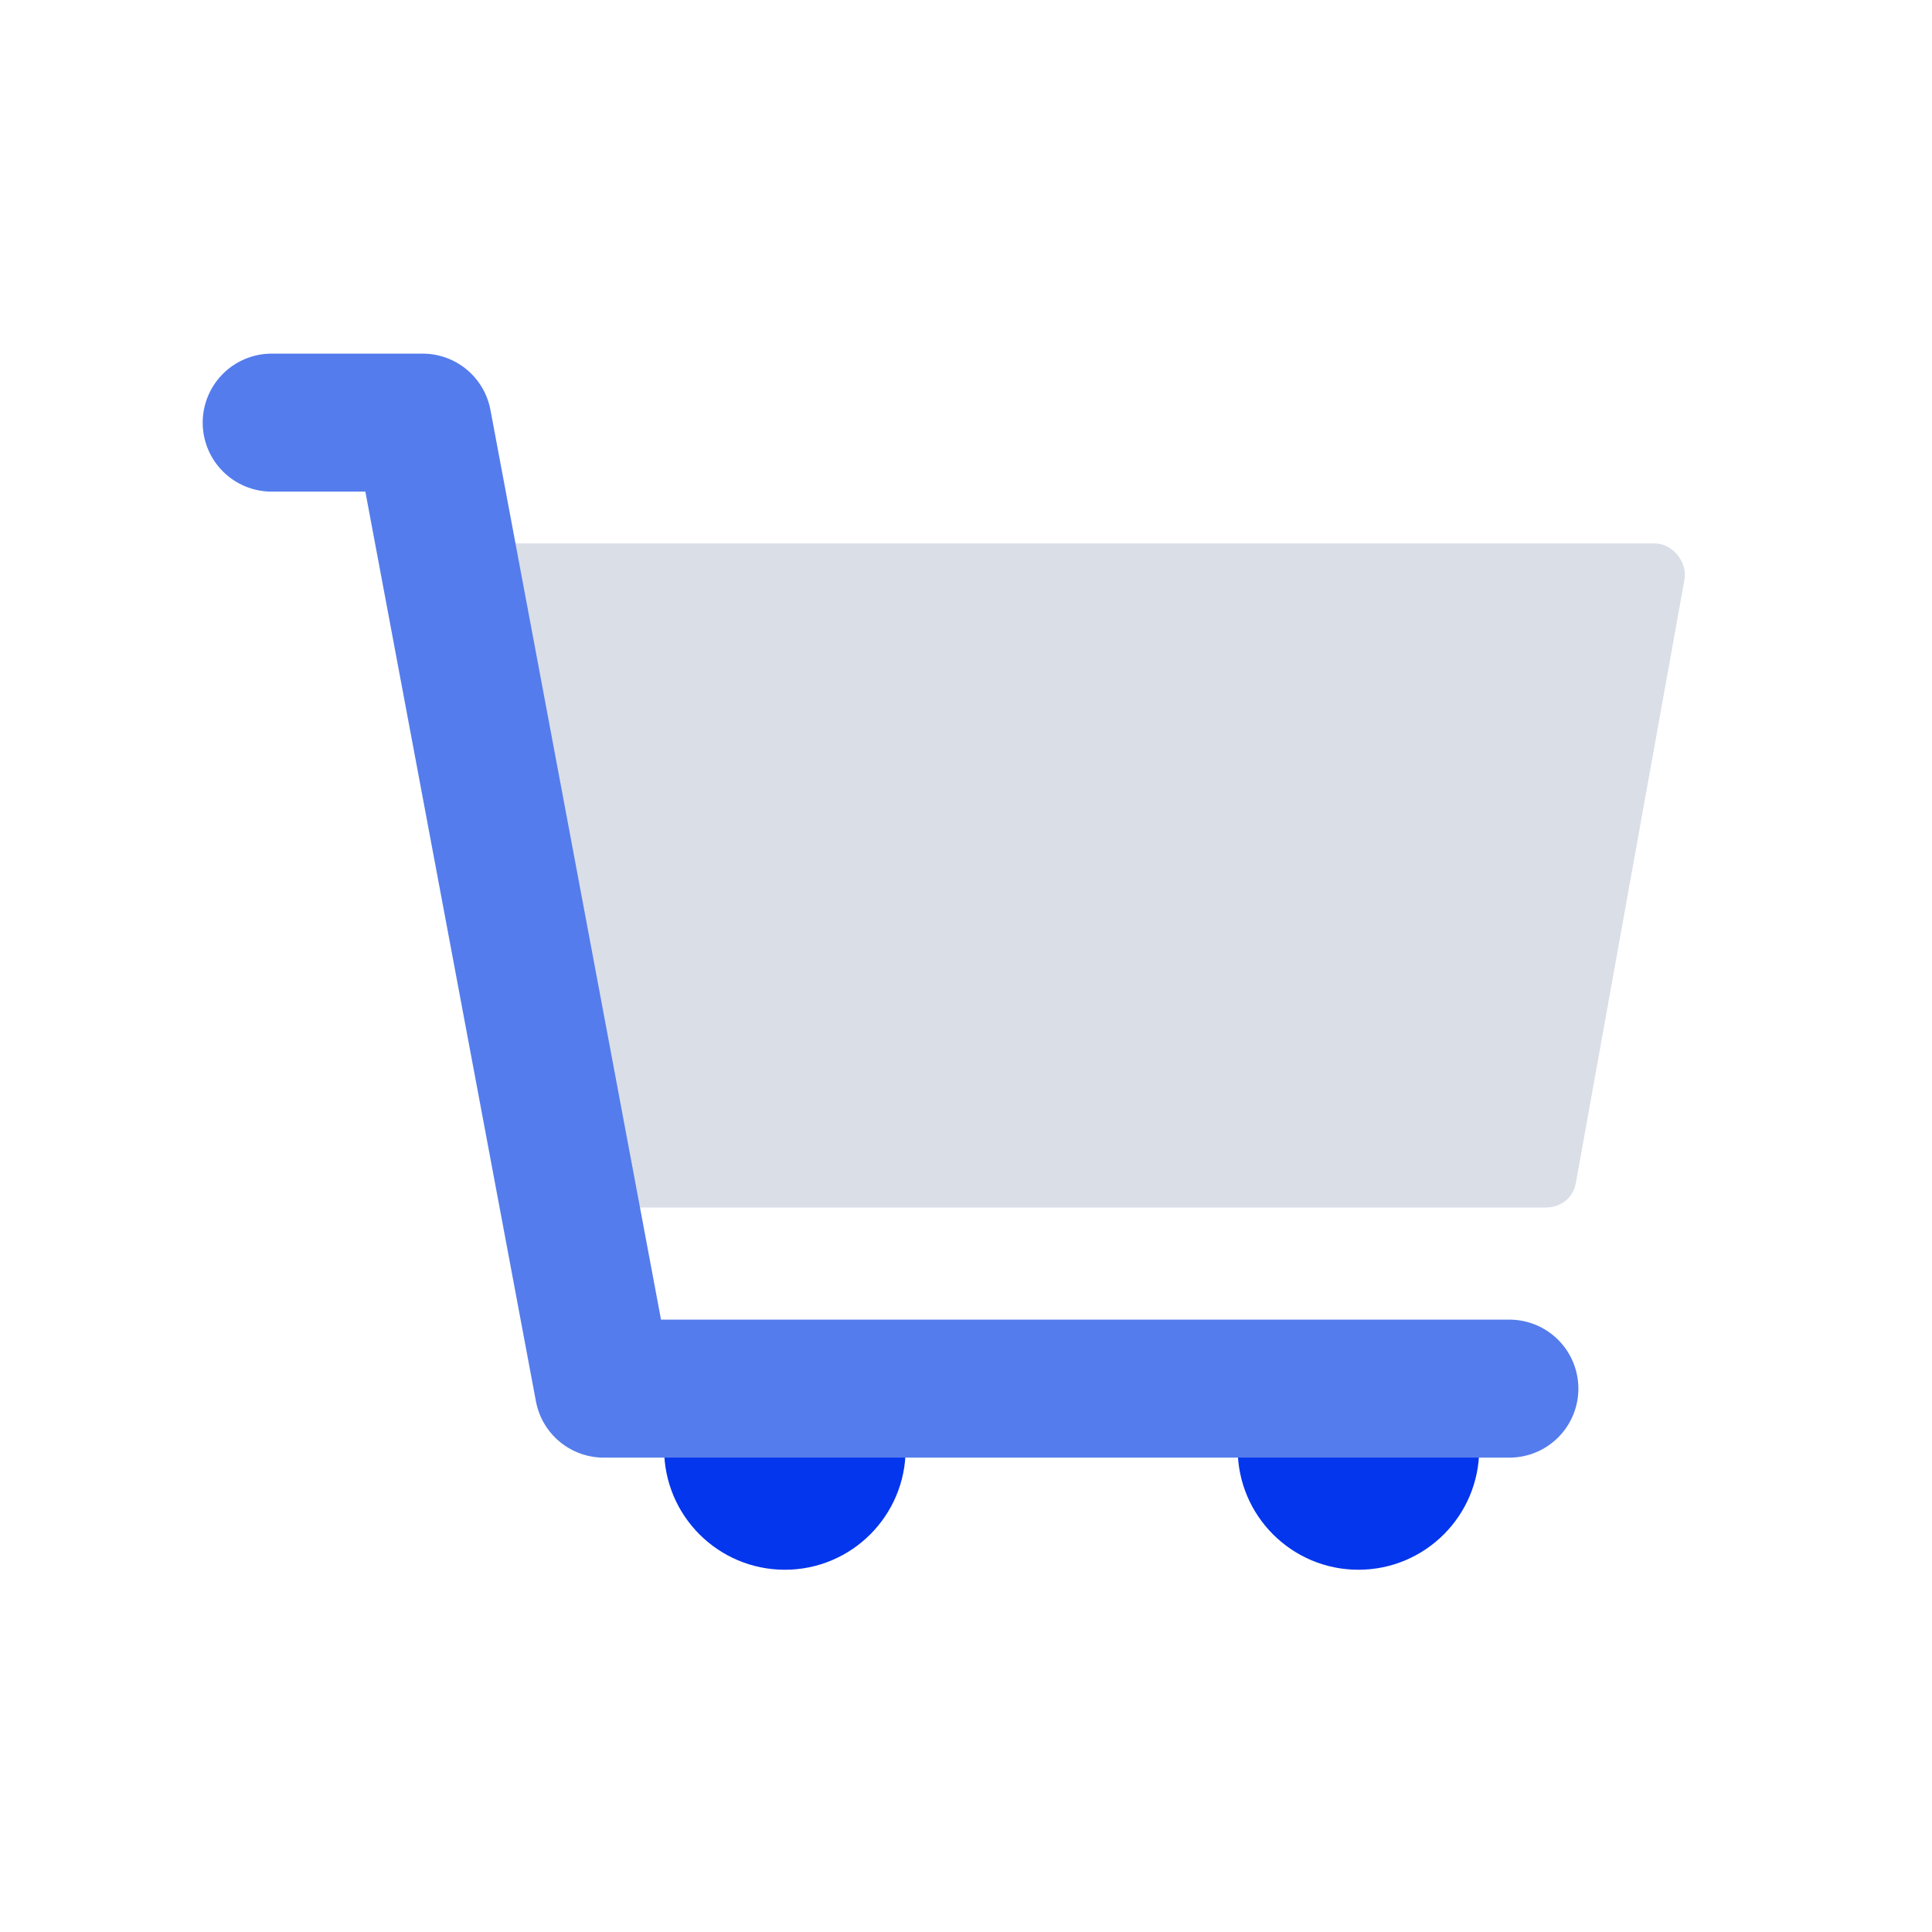 <svg width="56" height="56" viewBox="0 0 56 56" fill="none" xmlns="http://www.w3.org/2000/svg">
<path d="M22.75 45.5C24.683 45.5 26.25 43.933 26.25 42C26.25 40.067 24.683 38.5 22.75 38.5C20.817 38.5 19.25 40.067 19.25 42C19.25 43.933 20.817 45.5 22.75 45.5Z" fill="#0436ED"/>
<path d="M39.375 45.5C41.308 45.5 42.875 43.933 42.875 42C42.875 40.067 41.308 38.5 39.375 38.5C37.442 38.5 35.875 40.067 35.875 42C35.875 43.933 37.442 45.5 39.375 45.5Z" fill="#0436ED"/>
<path d="M44.8 35H16.625L13.125 15.75H47.95C48.475 15.75 48.913 16.275 48.825 16.8L45.675 34.3C45.587 34.737 45.237 35 44.8 35Z" fill="#DADEE7"/>
<path d="M7.875 12.25H12.25L17.5 40.25H43.75" stroke="#547CEC" stroke-width="4" stroke-miterlimit="10" stroke-linecap="round" stroke-linejoin="round"/>
</svg>
